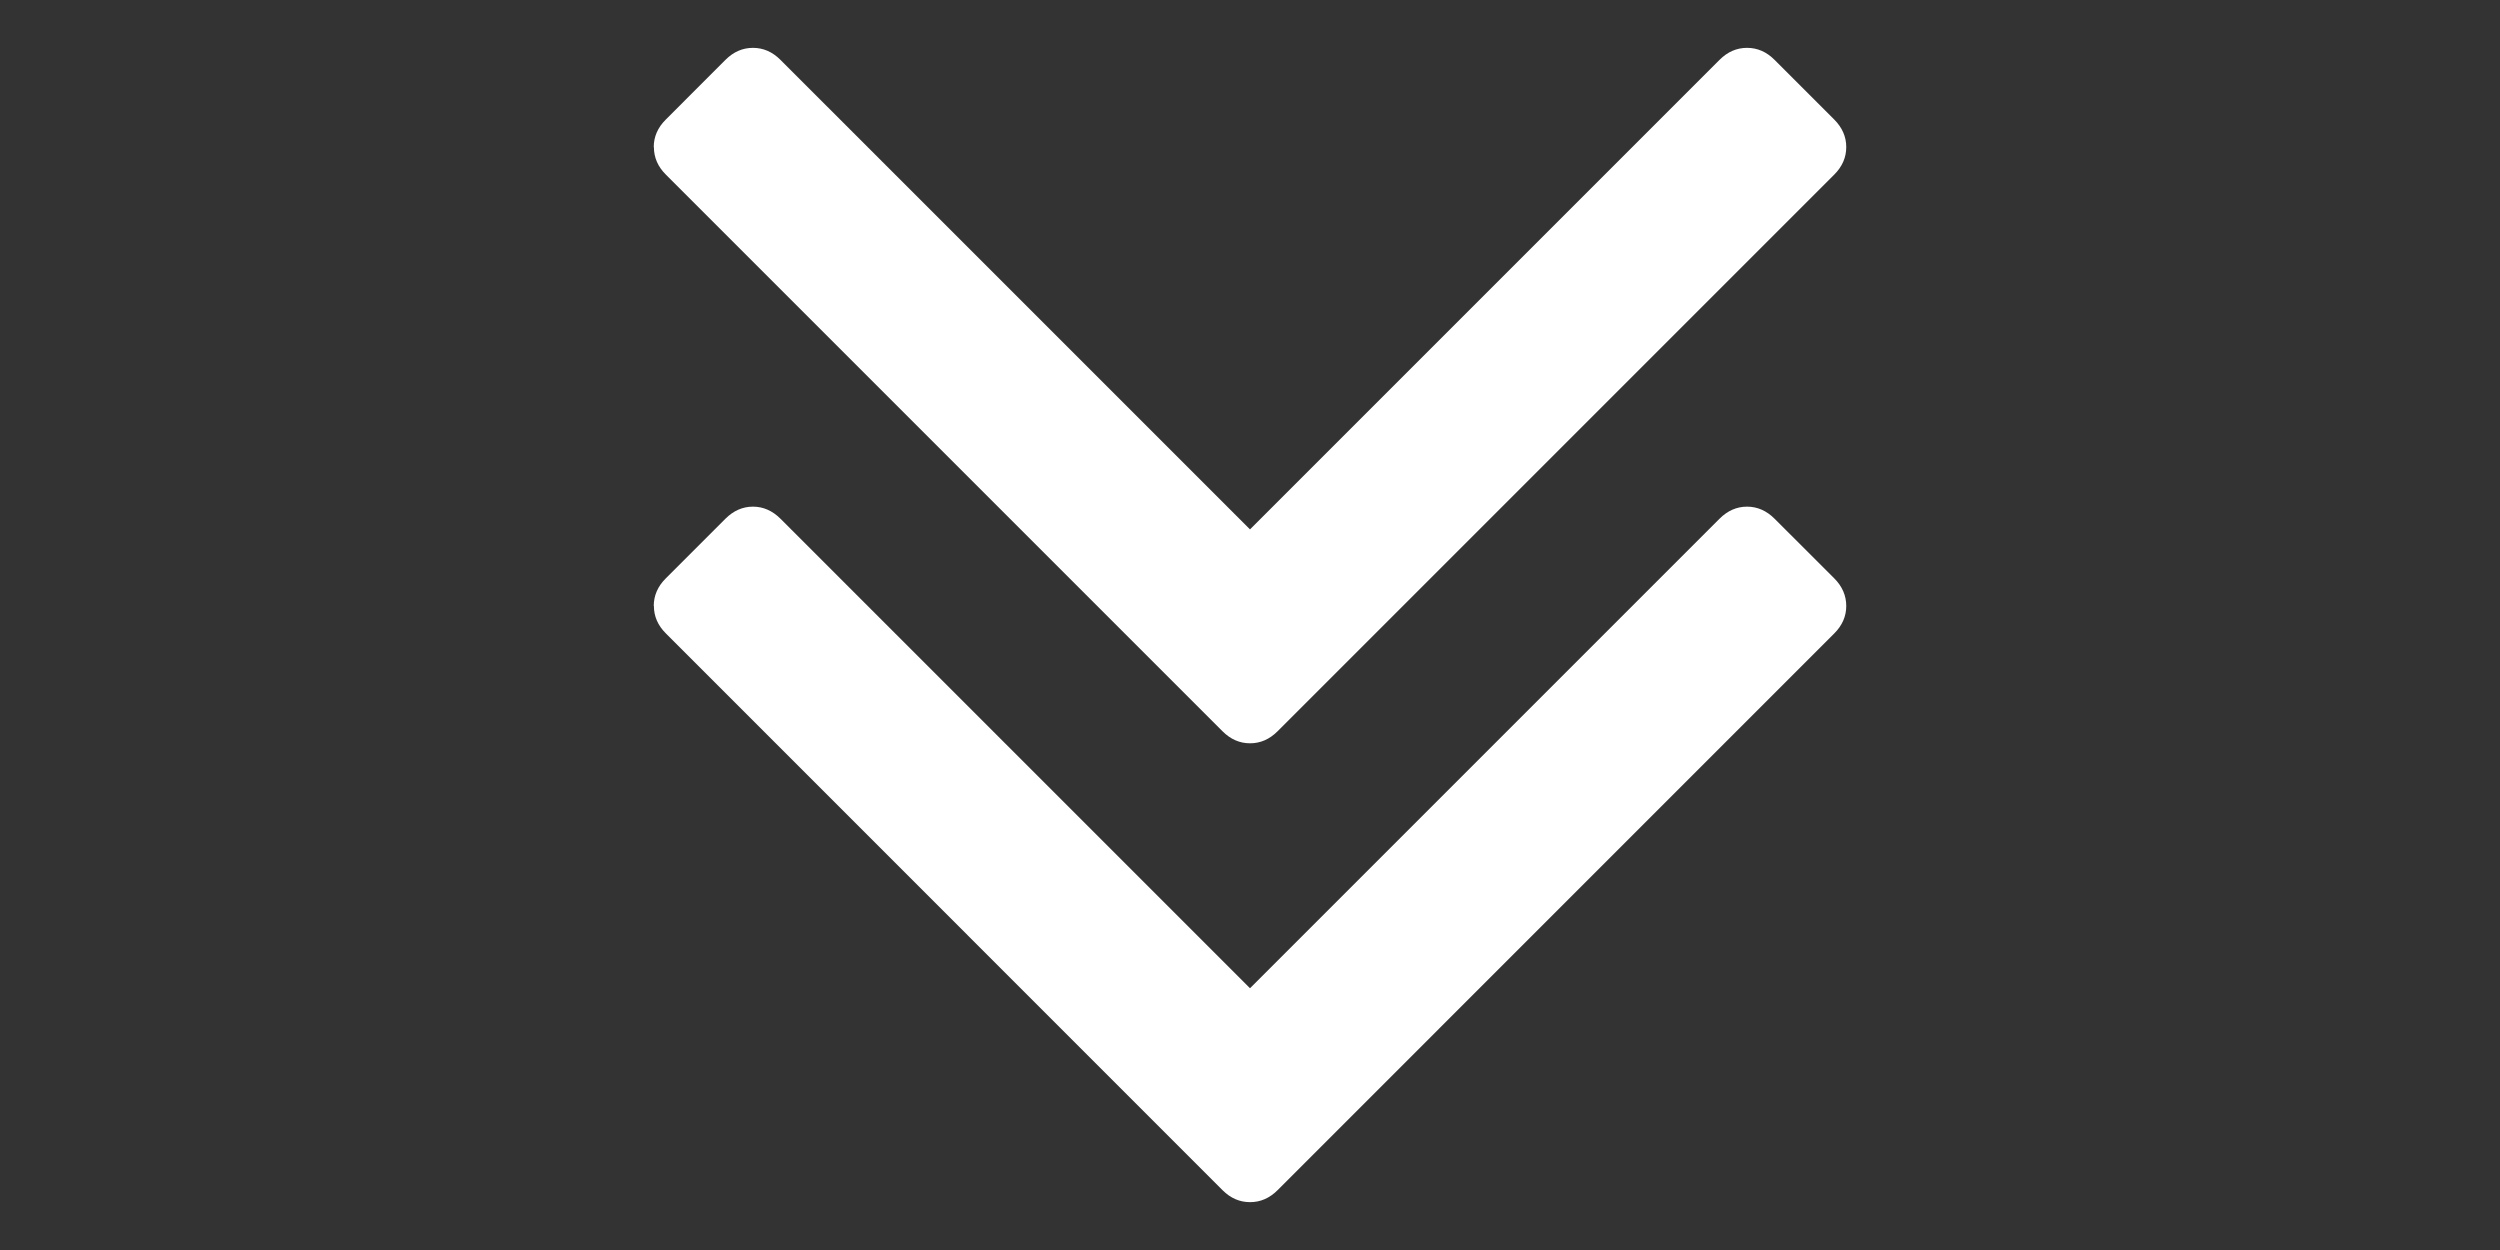 <?xml version="1.0" encoding="utf-8"?>
<!-- Generator: Adobe Illustrator 15.1.0, SVG Export Plug-In . SVG Version: 6.00 Build 0)  -->
<!DOCTYPE svg PUBLIC "-//W3C//DTD SVG 1.1//EN" "http://www.w3.org/Graphics/SVG/1.1/DTD/svg11.dtd">
<svg version="1.1" id="Layer_1" xmlns="http://www.w3.org/2000/svg" xmlns:xlink="http://www.w3.org/1999/xlink" x="0px" y="0px"
	 width="50px" height="25px" viewBox="0 0 50 25" enable-background="new 0 0 50 25" xml:space="preserve">
<rect x="0" y="0" width="50" height="25" fill="#333333" stroke="none"/>
<g id="icomoon-ignore">
	<line fill="none" stroke="#479FD8" x1="25" y1="12.5" x2="25" y2="12.5"/>
</g>
<path fill="#FFFFFF" d="M13.075,12.12c0-0.208,0.08-0.393,0.24-0.552l1.194-1.194c0.16-0.159,0.343-0.241,0.55-0.241
	c0.207,0,0.39,0.082,0.55,0.241L25,19.765l9.391-9.391c0.159-0.159,0.343-0.241,0.55-0.241s0.391,0.082,0.55,0.241l1.195,1.194
	c0.159,0.159,0.239,0.344,0.239,0.552c0,0.206-0.08,0.389-0.239,0.548L25.551,23.804c-0.159,0.159-0.342,0.239-0.55,0.239
	c-0.208,0-0.391-0.08-0.55-0.239L13.317,12.668c-0.16-0.159-0.239-0.342-0.239-0.548H13.075z M13.075,2.941
	c0-0.206,0.08-0.39,0.24-0.549l1.194-1.195c0.16-0.16,0.343-0.24,0.55-0.24c0.207,0,0.39,0.08,0.55,0.24L25,10.588l9.391-9.391
	c0.159-0.16,0.343-0.24,0.55-0.24s0.391,0.08,0.55,0.24l1.195,1.195c0.159,0.16,0.239,0.343,0.239,0.549
	c0,0.208-0.08,0.391-0.239,0.55L25.551,14.626c-0.159,0.159-0.342,0.24-0.55,0.24c-0.208,0-0.391-0.081-0.55-0.24L13.317,3.492
	c-0.16-0.159-0.239-0.343-0.239-0.55H13.075z"/>
</svg>
